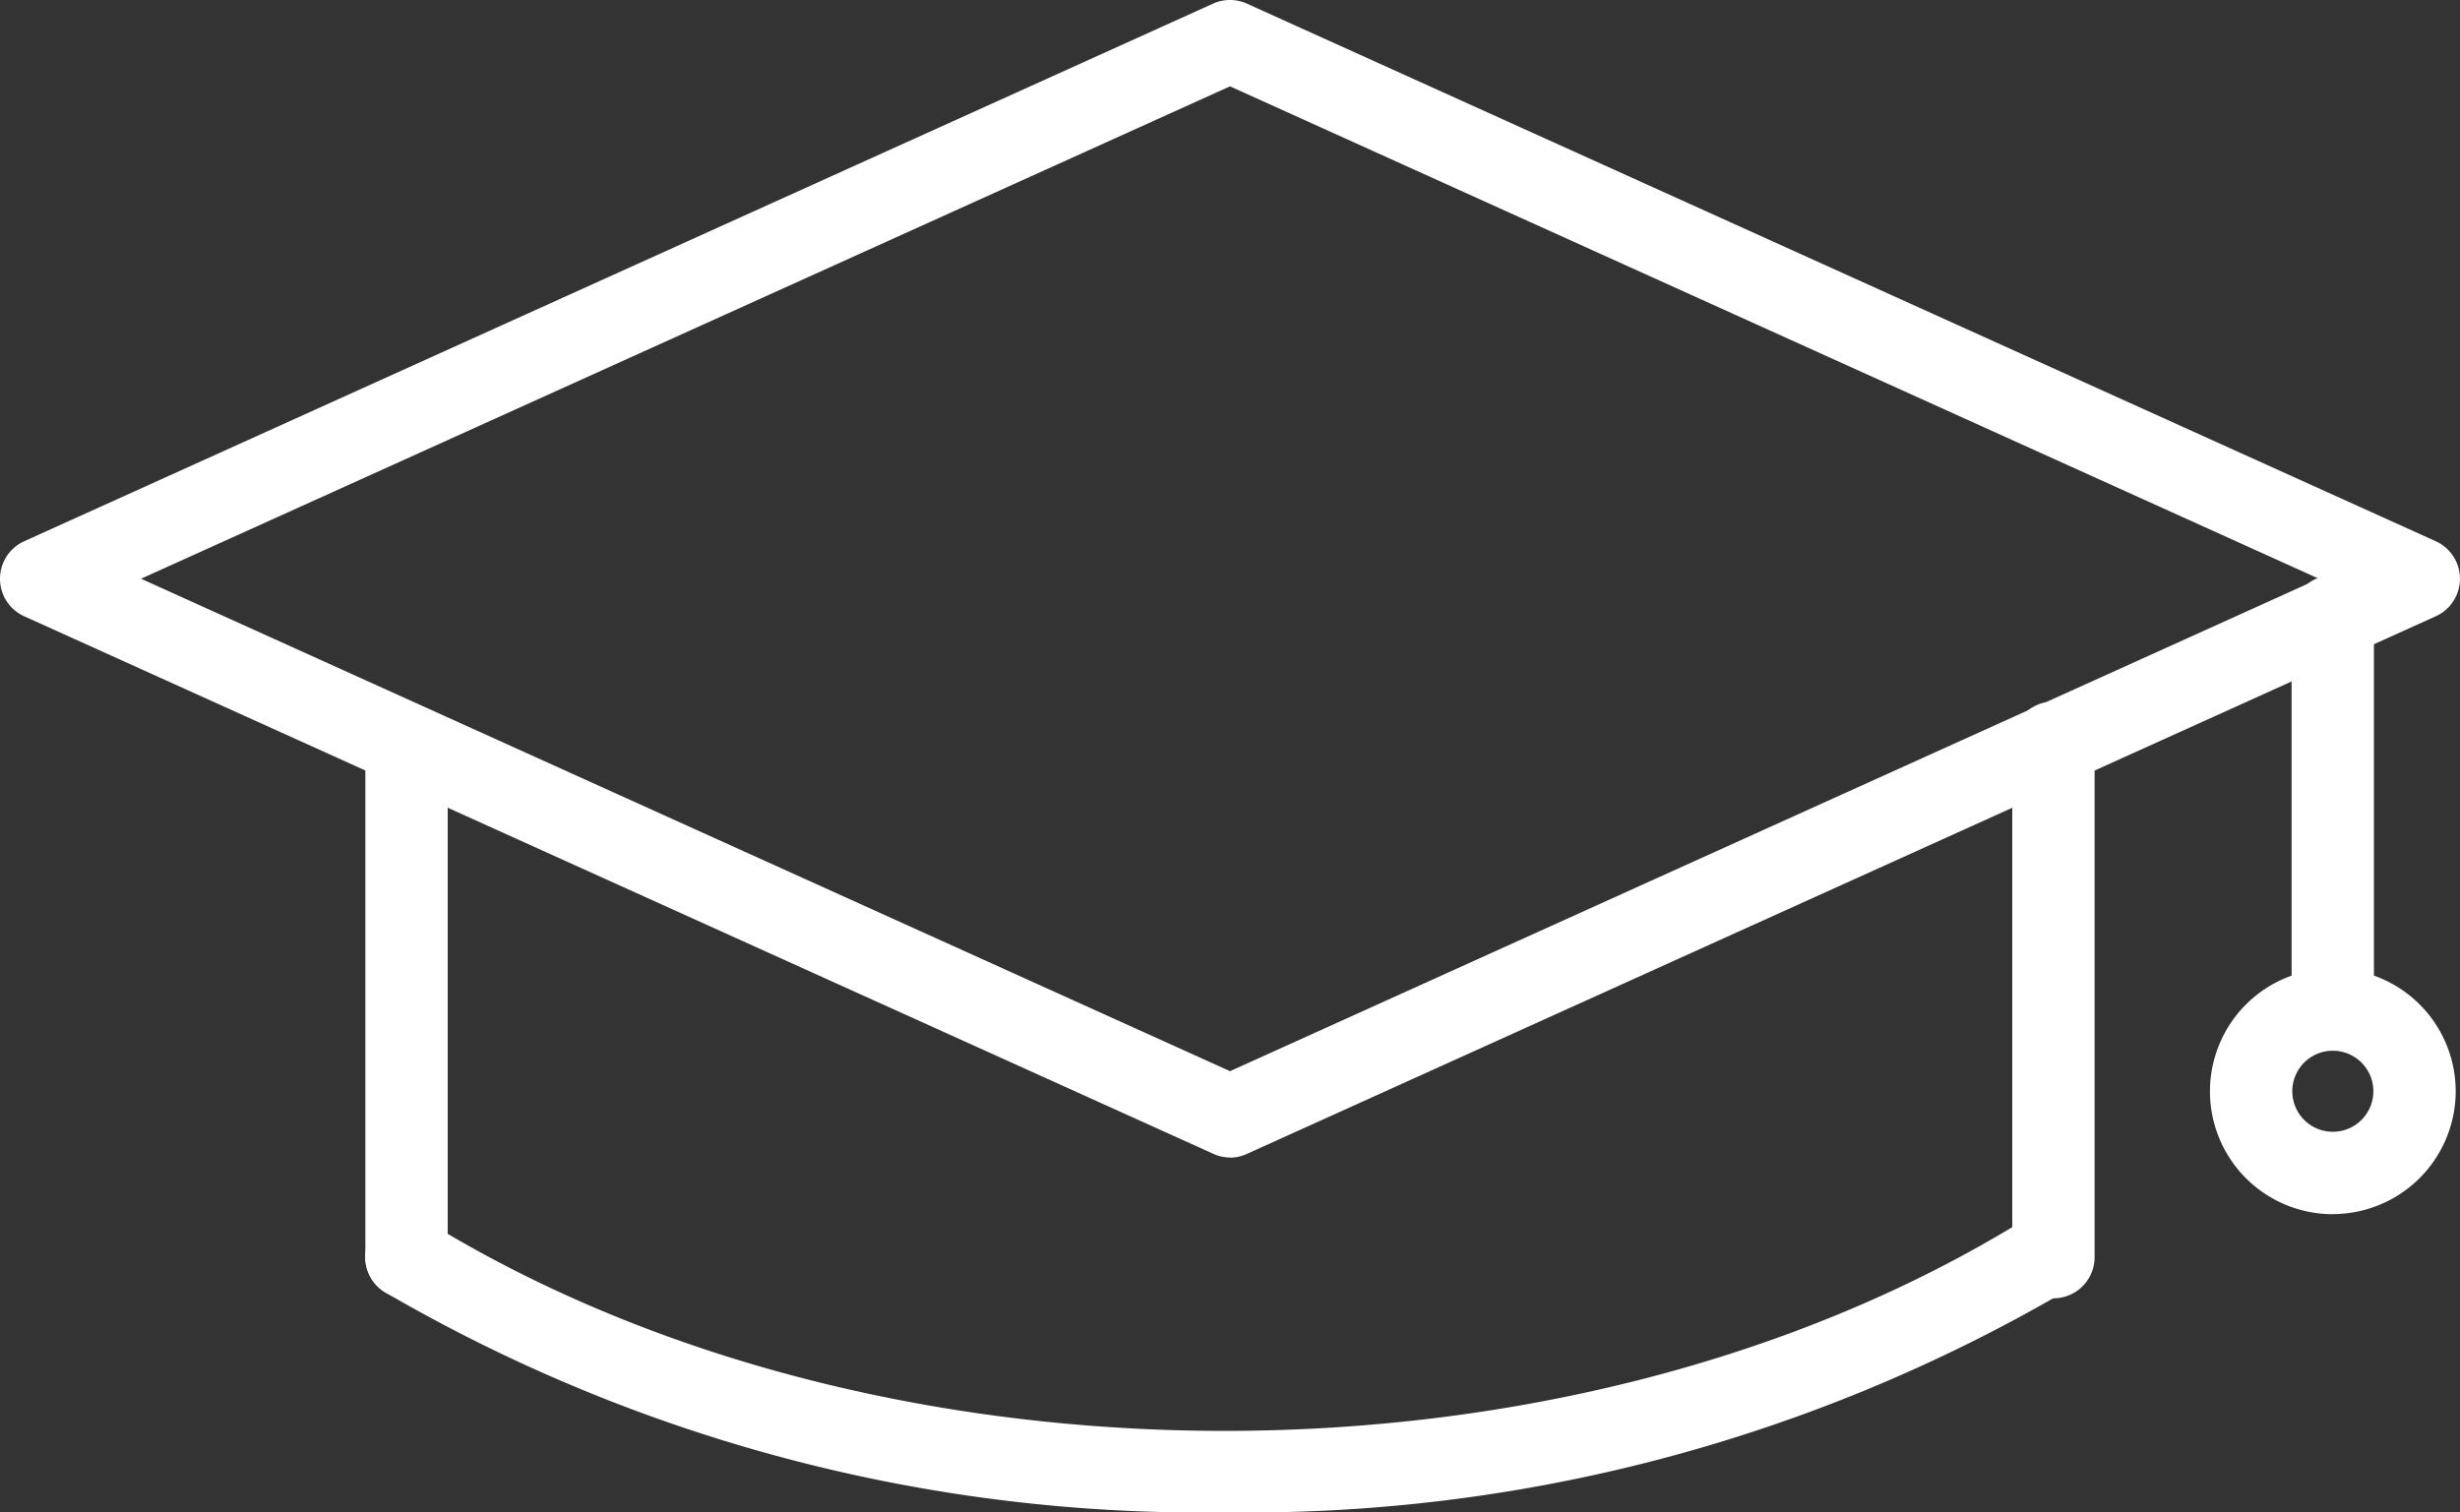 <svg xmlns="http://www.w3.org/2000/svg" width="64.69" height="39.781" viewBox="0 0 64.69 39.781">
  <rect x="0" y="0" width="64.69" height="39.781" fill="#333333" stroke="none"/>
  <g id="educationicon" transform="translate(-278.007 -3087.134)">
    <path id="Path_48" data-name="Path 48" d="M4.985,16.592,33.621,29.545,62.256,16.592,33.621,3.64,4.985,16.592ZM33.621,31.816a1.083,1.083,0,0,1-.446-.1L1.912,17.579a1.083,1.083,0,0,1,0-1.973L33.174,1.465a1.084,1.084,0,0,1,.893,0L65.329,15.606a1.083,1.083,0,0,1,0,1.973L34.067,31.72a1.084,1.084,0,0,1-.446.1Z" transform="translate(276.731 3085.765)" fill="#fff" fill-rule="evenodd"/>
    <path id="Path_49" data-name="Path 49" d="M2.993,18.255a1.083,1.083,0,0,1-1.083-1.083V3.674a1.083,1.083,0,0,1,2.165,0v13.5a1.083,1.083,0,0,1-1.083,1.083Zm43.308,0a1.083,1.083,0,0,1-1.083-1.083V3.674a1.083,1.083,0,1,1,2.165,0v13.5A1.083,1.083,0,0,1,46.3,18.255Z" transform="translate(285.705 3103.03)" fill="#fff" fill-rule="evenodd"/>
    <path id="Path_50" data-name="Path 50" d="M8.348,5.218A1.066,1.066,0,1,0,9.414,6.284,1.067,1.067,0,0,0,8.348,5.218Zm0,4.3a3.231,3.231,0,1,1,3.231-3.231A3.235,3.235,0,0,1,8.348,9.515Z" transform="translate(331.005 3109.554)" fill="#fff" fill-rule="evenodd"/>
    <path id="Path_51" data-name="Path 51" d="M6.341,14.845a1.083,1.083,0,0,1-1.083-1.083V3.454a1.083,1.083,0,1,1,2.165,0V13.762a1.082,1.082,0,0,1-1.083,1.083Z" transform="translate(333.011 3099.927)" fill="#fff" fill-rule="evenodd"/>
    <path id="Path_52" data-name="Path 52" d="M24.5,11.279A42.692,42.692,0,0,1,2.427,5.489,1.083,1.083,0,1,1,3.56,3.643c11.937,7.324,29.941,7.324,41.878,0A1.083,1.083,0,1,1,46.57,5.489,42.692,42.692,0,0,1,24.5,11.279Z" transform="translate(285.705 3115.636)" fill="#fff" fill-rule="evenodd"/>
  </g>
</svg>
